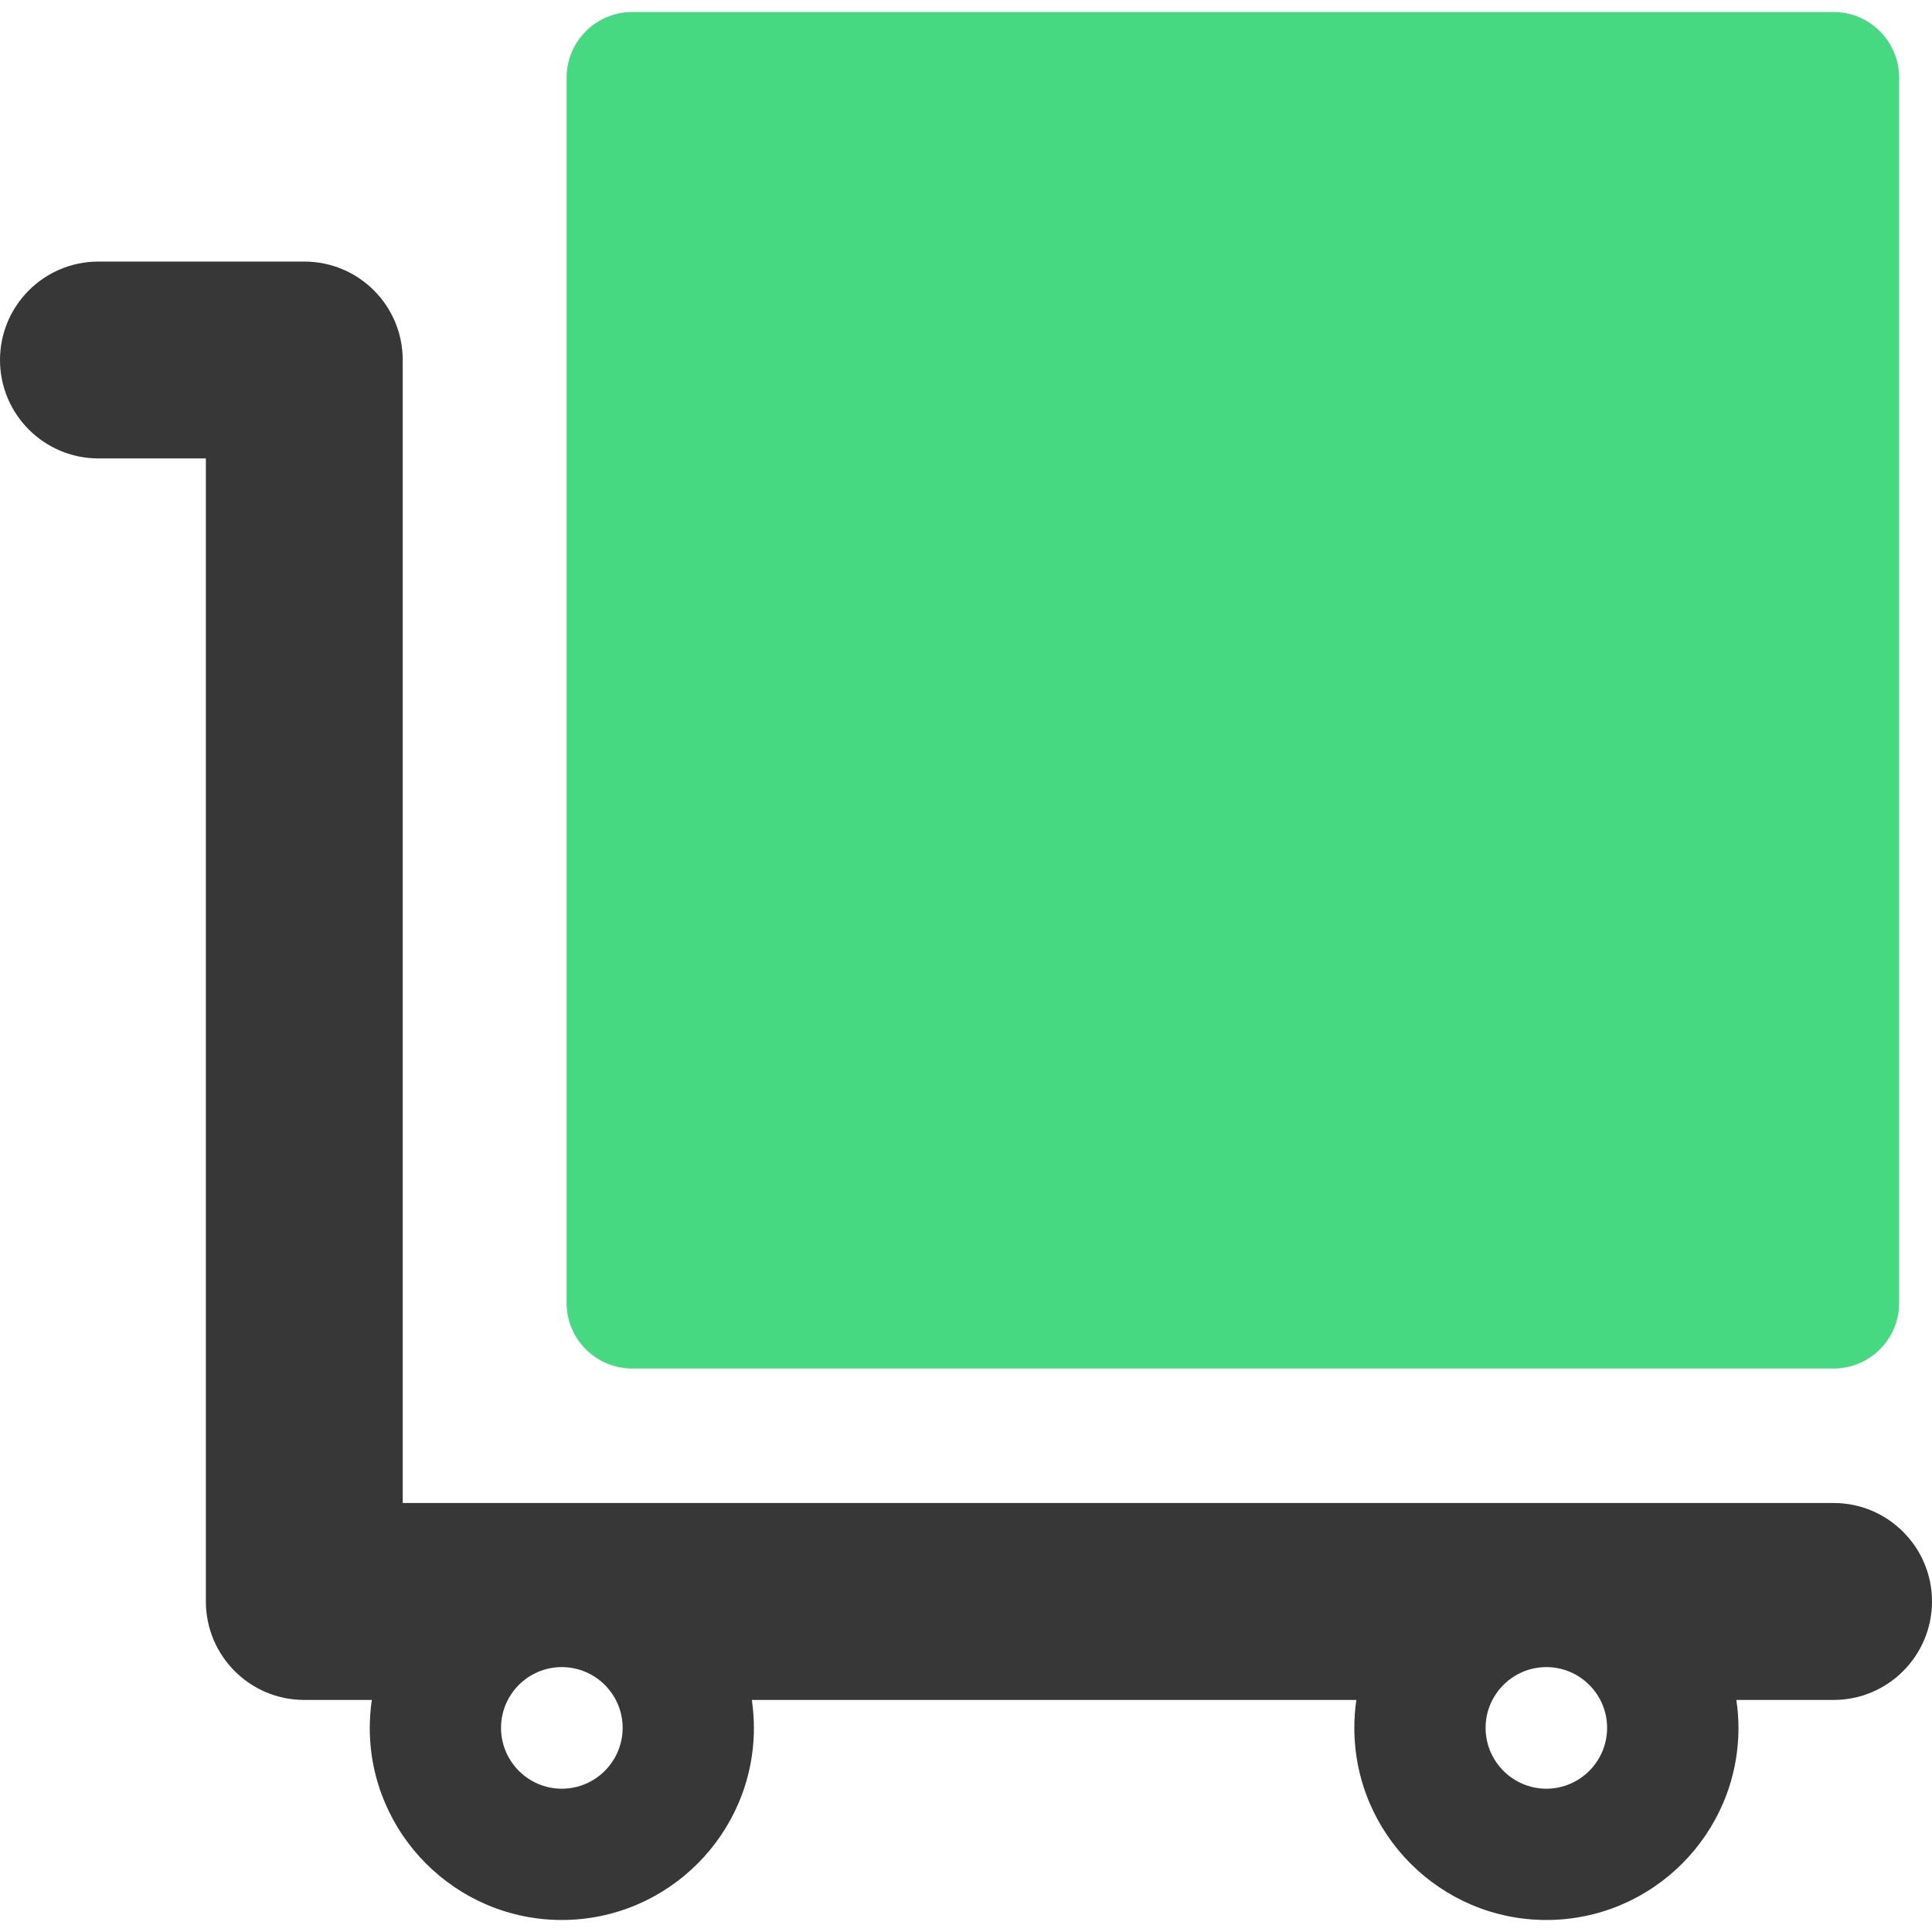 <svg width="18" height="18" viewBox="0 0 18 18" fill="none" xmlns="http://www.w3.org/2000/svg">
<g clip-path="url(#clip0_2275_245)">
<path d="M17.083 0.112H5.891C5.553 0.112 5.279 0.386 5.279 0.724V12.139C5.279 12.477 5.553 12.75 5.891 12.75H17.083C17.42 12.75 17.694 12.477 17.694 12.139V0.724C17.694 0.386 17.42 0.112 17.083 0.112Z" fill="#46D981"/>
<path d="M17.083 14.003H3.752V3.354C3.752 2.847 3.342 2.437 2.835 2.437H0.917C0.411 2.437 0 2.847 0 3.354C0 3.86 0.411 4.271 0.917 4.271H1.918V14.92C1.918 15.427 2.328 15.838 2.835 15.838H3.464C3.452 15.923 3.445 16.01 3.445 16.098C3.445 17.085 4.248 17.888 5.234 17.888C6.221 17.888 7.024 17.085 7.024 16.098C7.024 16.01 7.017 15.923 7.005 15.838H12.637C12.624 15.923 12.618 16.01 12.618 16.098C12.618 17.085 13.42 17.888 14.407 17.888C15.394 17.888 16.197 17.085 16.197 16.098C16.197 16.01 16.19 15.923 16.177 15.838H17.083C17.589 15.838 18 15.427 18 14.92C18 14.414 17.589 14.003 17.083 14.003ZM5.234 16.665C4.922 16.665 4.668 16.41 4.668 16.098C4.668 15.786 4.922 15.532 5.234 15.532C5.547 15.532 5.801 15.786 5.801 16.098C5.801 16.41 5.547 16.665 5.234 16.665ZM14.407 16.665C14.095 16.665 13.841 16.41 13.841 16.098C13.841 15.786 14.095 15.532 14.407 15.532C14.719 15.532 14.973 15.786 14.973 16.098C14.973 16.41 14.719 16.665 14.407 16.665Z" fill="#373737"/>
</g>
<defs>
<clipPath id="clip0_2275_245">
<rect width="18" height="18" fill="white"/>
</clipPath>
</defs>
</svg>

